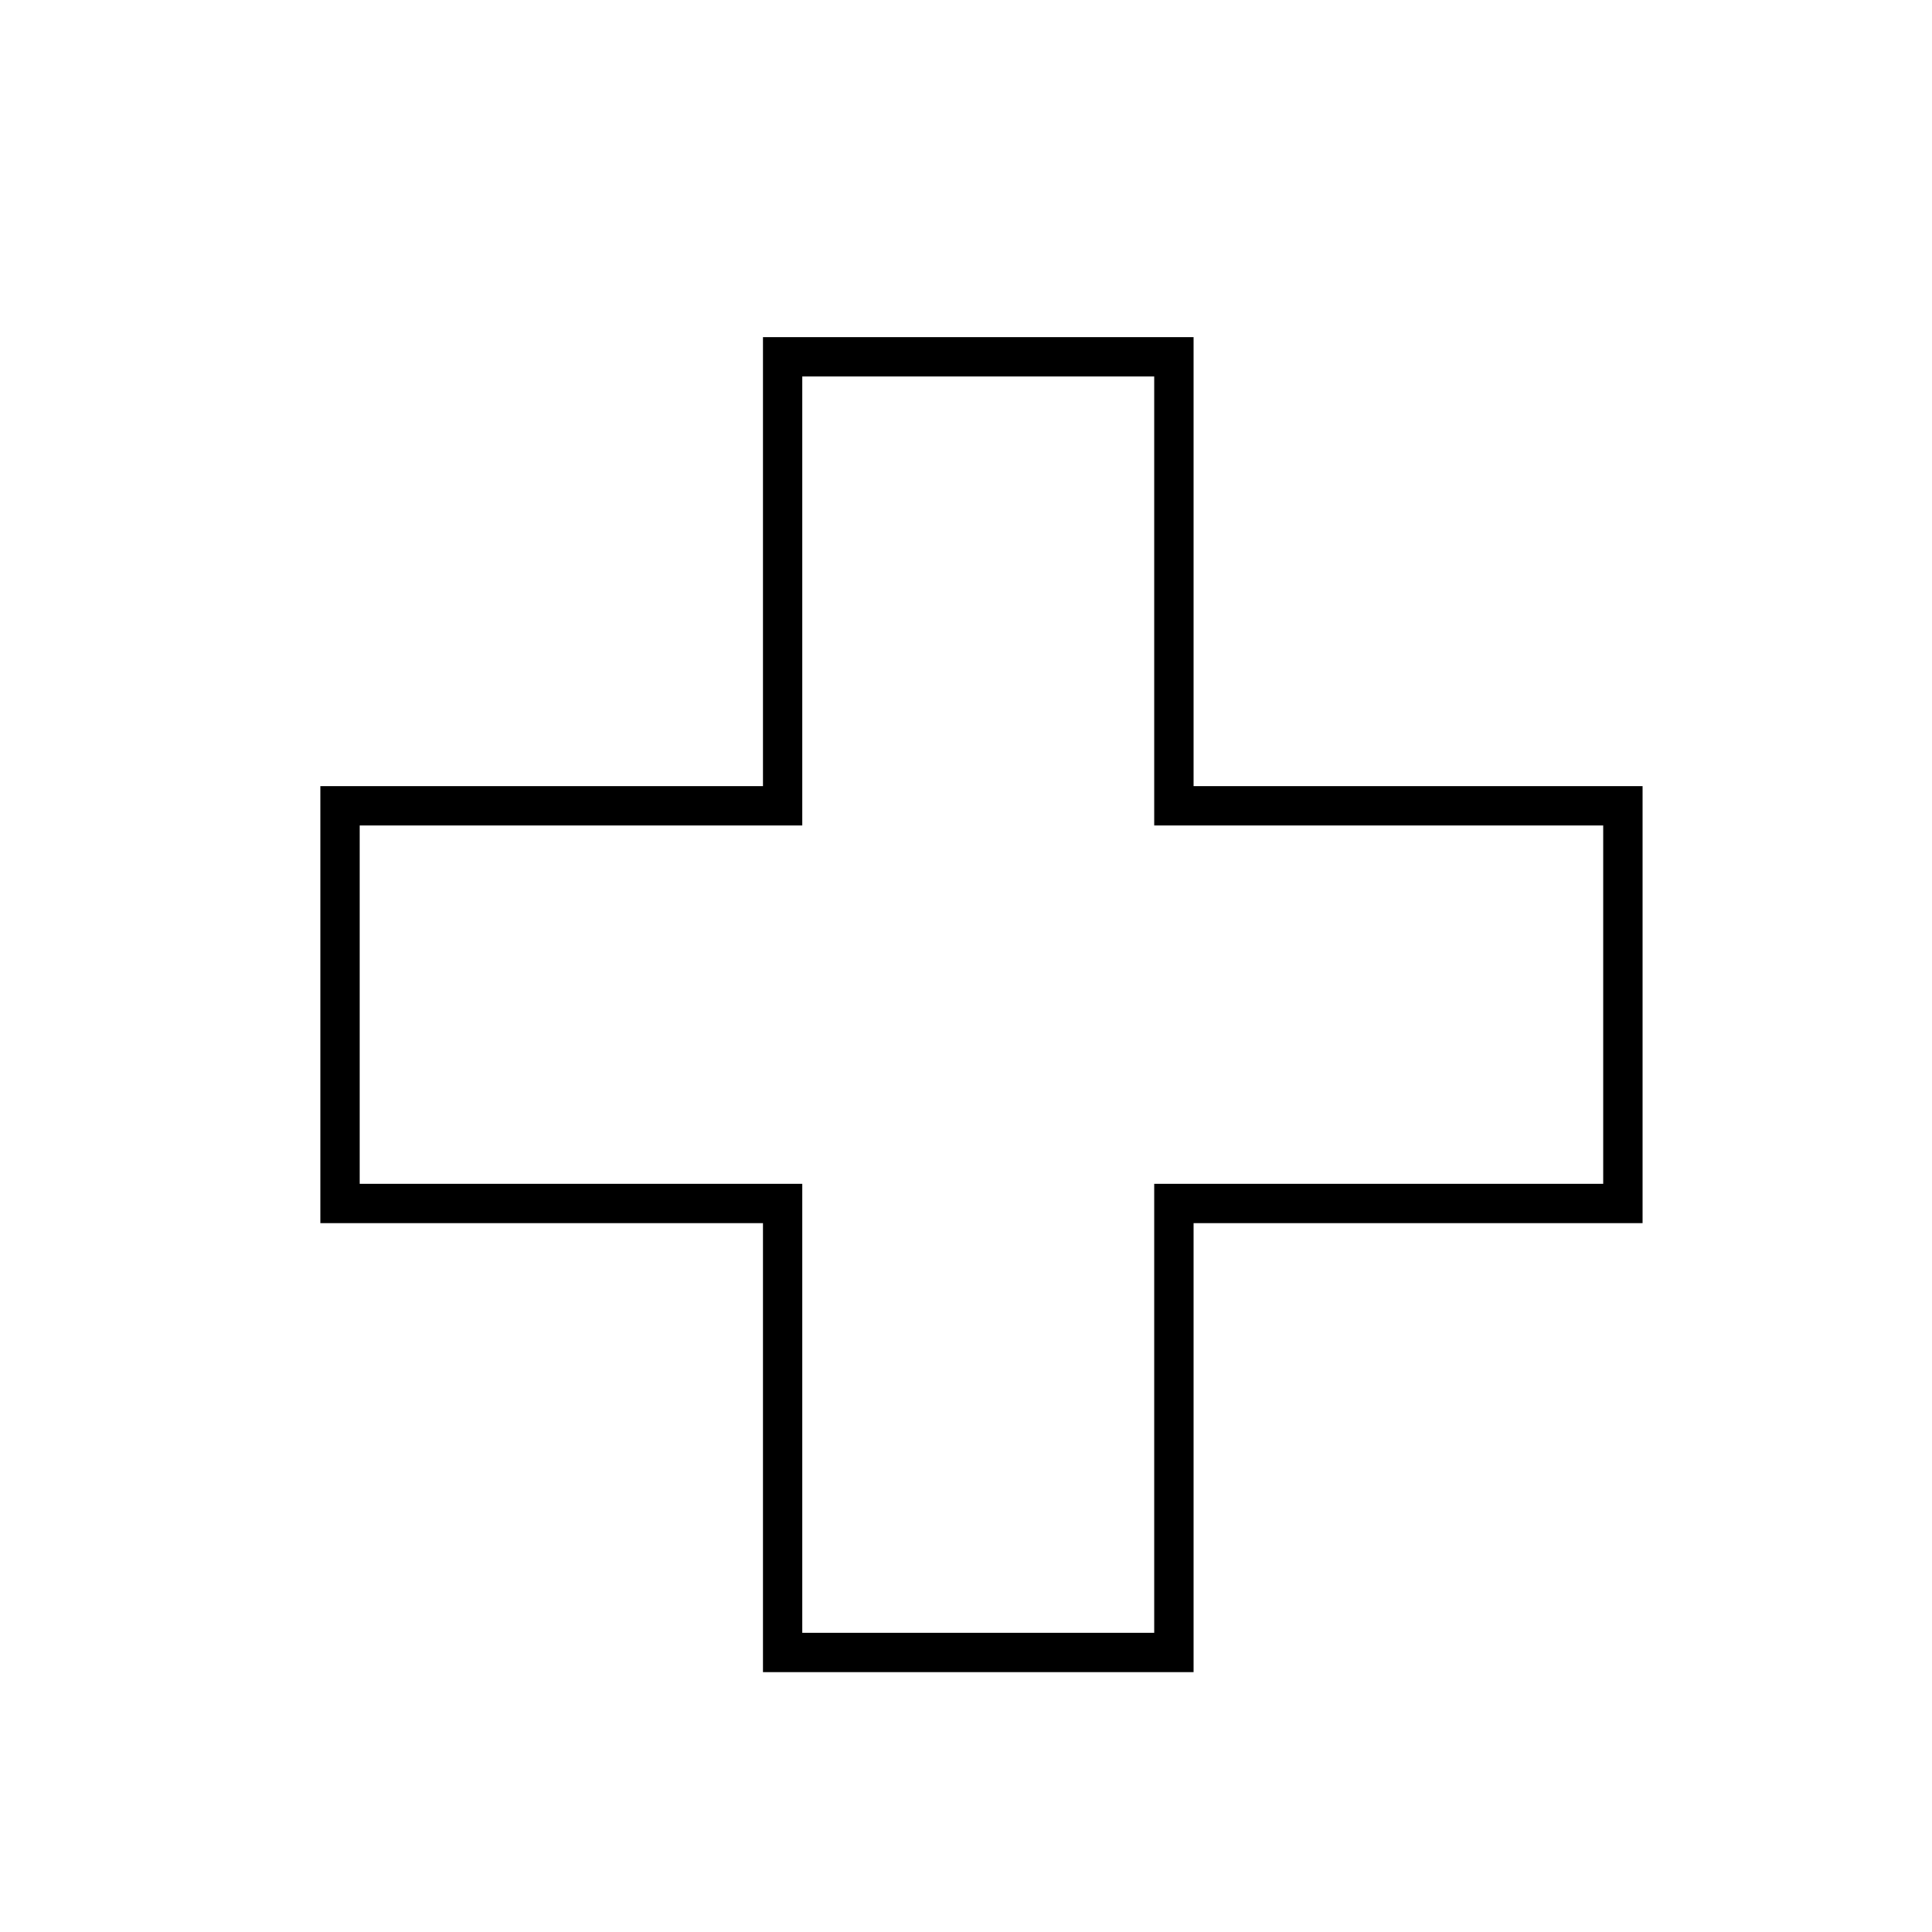 <svg width="25" height="25" viewBox="0 0 25 25" fill="none" xmlns="http://www.w3.org/2000/svg">
	<path d="M21 10.427H15.19V4.617H10.127V10.427H4.4V15.573H10.127V21.383H15.19V15.573H21V10.427Z" stroke="currentcolor" stroke-width="0.51" stroke-miterlimit="10"/>
</svg>
